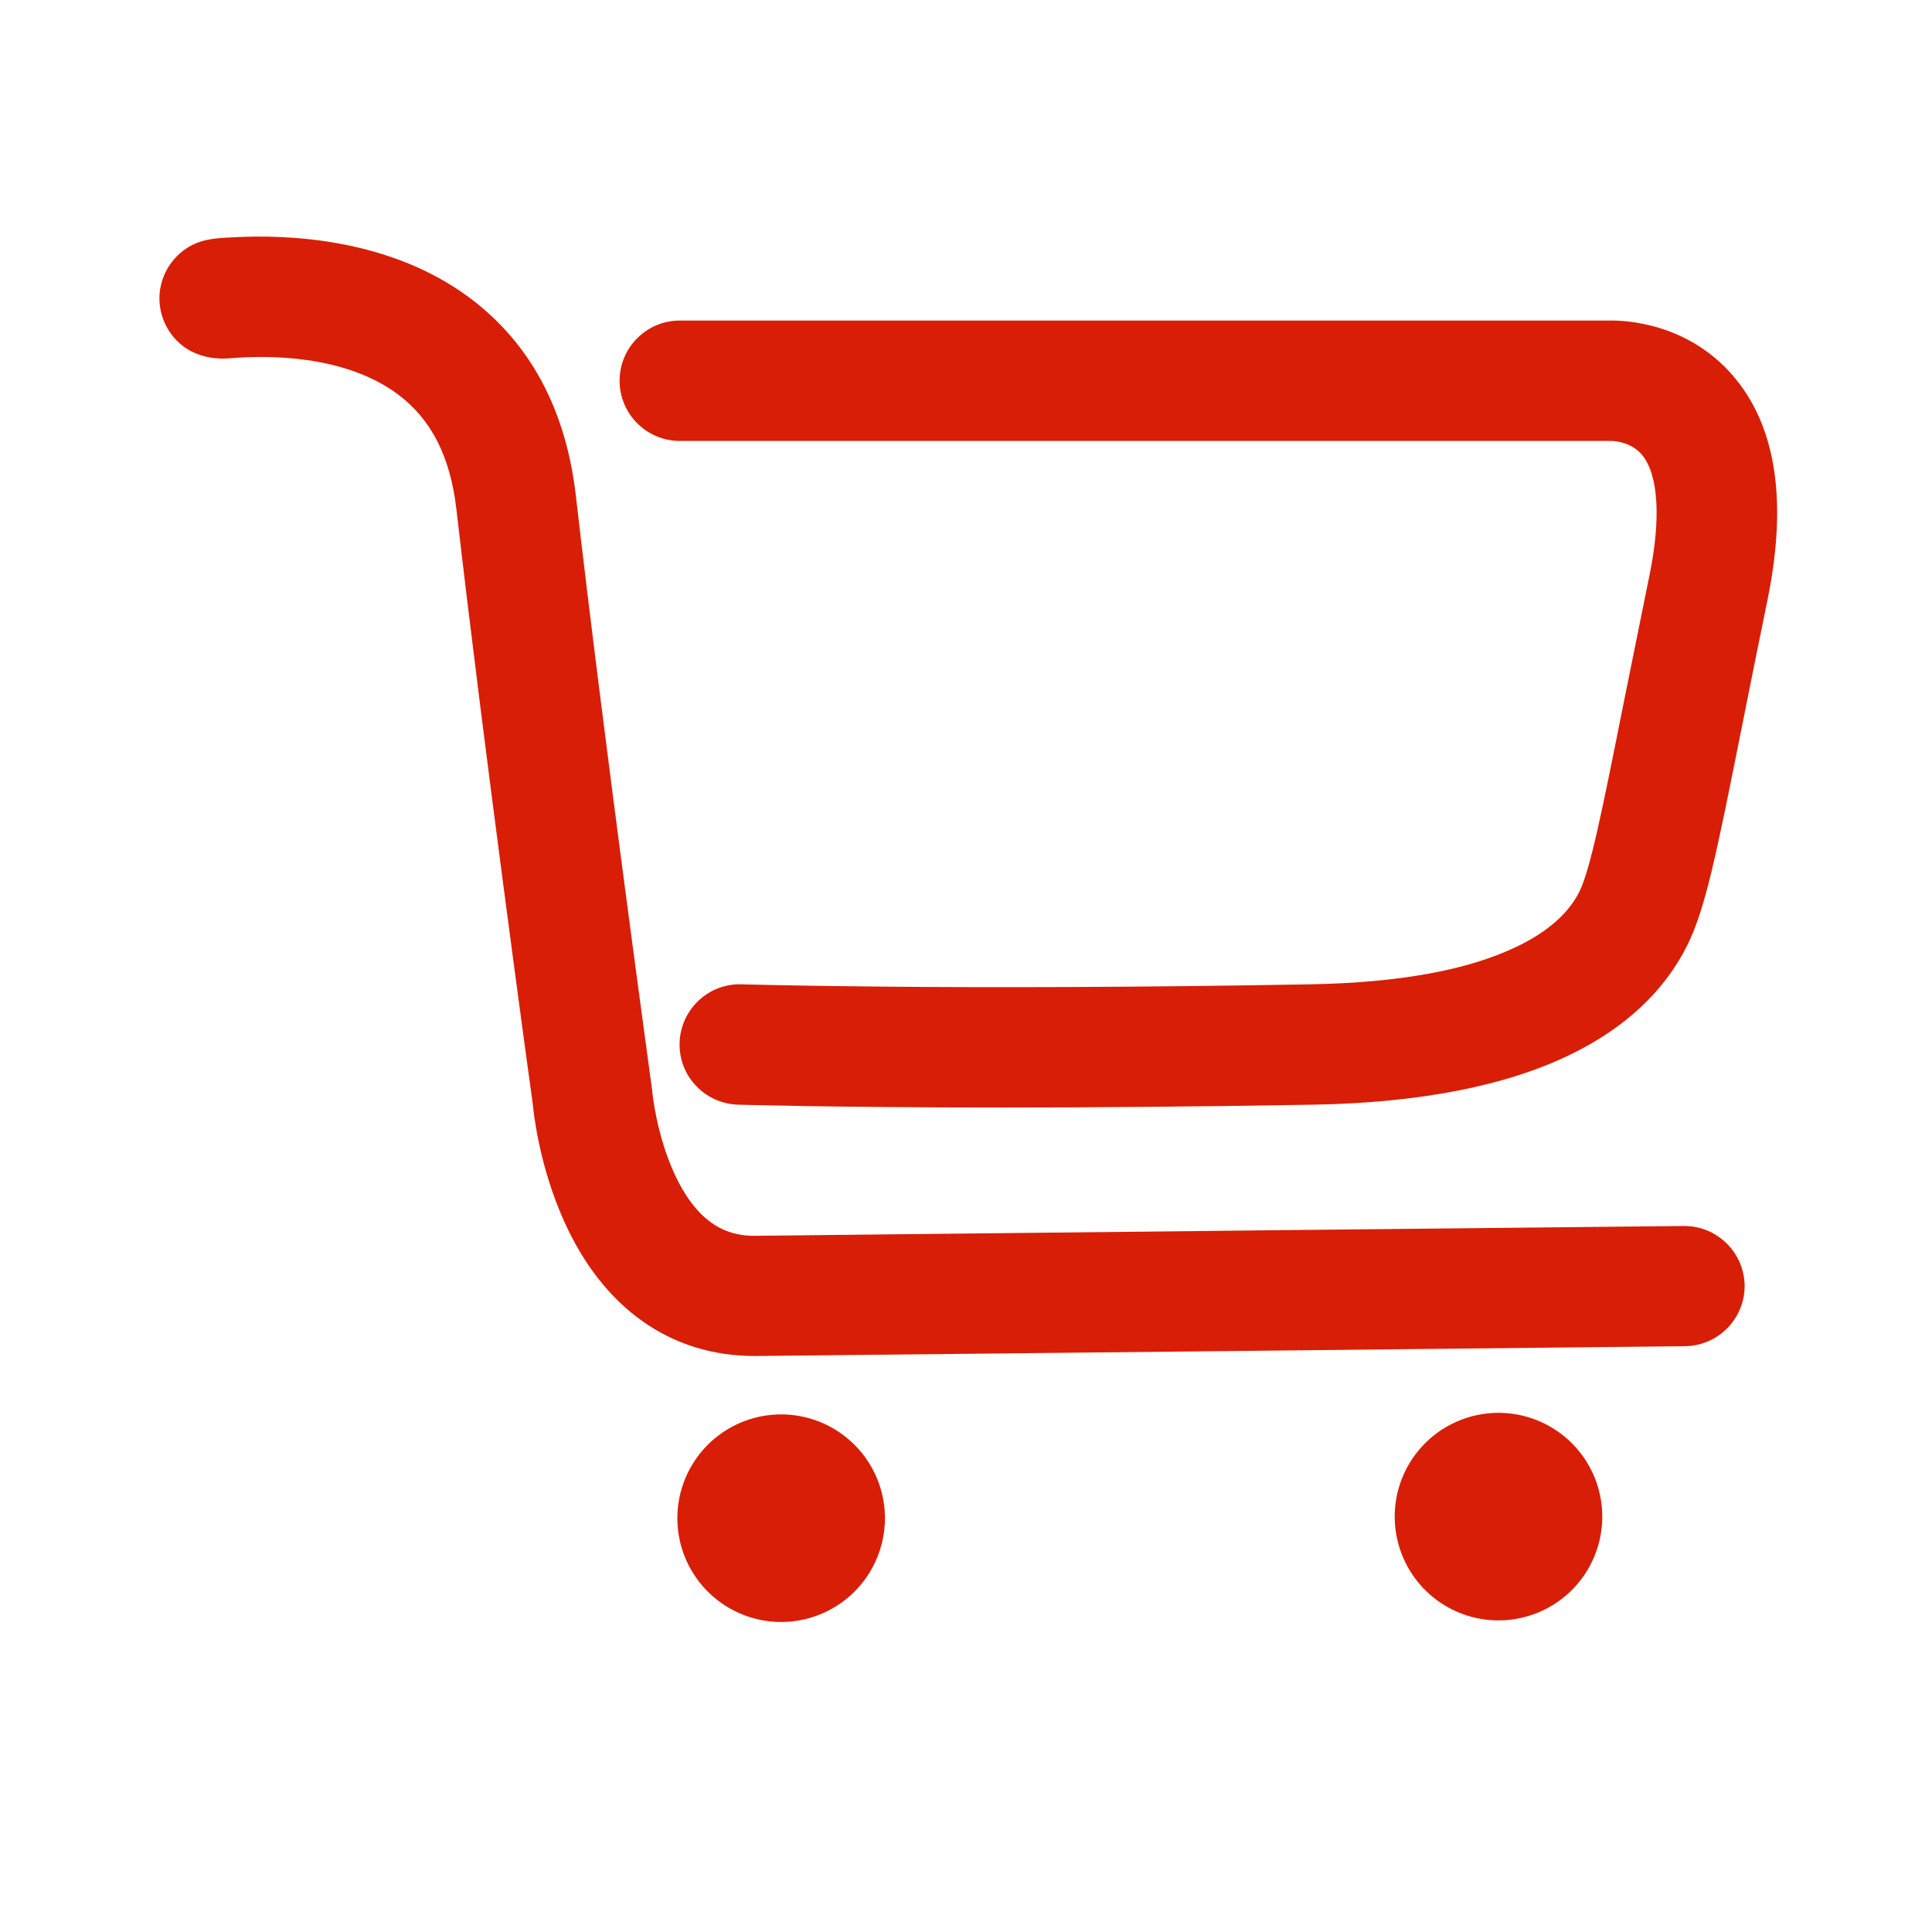 <?xml version="1.0" standalone="no"?><!DOCTYPE svg PUBLIC "-//W3C//DTD SVG 1.1//EN" "http://www.w3.org/Graphics/SVG/1.1/DTD/svg11.dtd"><svg t="1611218990263" class="icon" viewBox="0 0 1024 1024" version="1.1" xmlns="http://www.w3.org/2000/svg" p-id="1162" width="44" height="44" xmlns:xlink="http://www.w3.org/1999/xlink"><defs><style type="text/css"></style></defs><path d="M892.7 649.8h-0.3c-4.1 0-414.6 4.3-492 5.2-11.8 0.1-29.1-3.1-42.8-32.6-9.6-20.7-11.8-42.8-11.9-44 0-0.6-0.1-1.1-0.2-1.7-0.2-1.8-25.1-181.8-40.3-314.1-5.3-45.7-24.3-81-56.6-105-42.1-31.2-95.8-33.5-125.5-31.8-6.1 0.3-12.6 0.6-18.4 2.8-4.4 1.7-8.5 4.5-11.7 8-5.4 5.8-8.5 13.6-8.5 21.6 0 10 4.9 19.7 13 25.6 7 5.1 15.9 6.8 24.4 6.1 18.6-1.6 60.2-2.3 89 19.1 17.7 13.2 27.8 33.1 31 60.9 14.8 128.6 38.6 301.8 40.4 314.7 0.6 6.3 3.8 34.1 16.7 62.7 20.7 46.1 56.5 71.4 100.9 71.4h1.3c77.4-0.8 487.8-5.1 491.9-5.2 17.6-0.2 31.7-14.6 31.6-32.2-0.3-17.4-14.5-31.5-32-31.5z" p-id="1163" fill="#d81e06"></path><path d="M918.4 199c-24.5-28.3-57.9-29.3-65.8-29.1H360.3c-17.6 0-31.9 14.3-31.9 31.9s14.3 31.9 31.9 31.9h492.8c1 0 0.8 0.1 1.4 0 1.9 0.1 10.4 0.8 15.9 7.5 8.6 10.5 10 33.6 3.9 63.5-5.4 26.4-9.8 48.6-13.8 68.2-11.3 56.7-17.6 87.9-23.4 99.7-5.7 11.4-16.7 21.2-32.9 29-25.7 12.5-62.4 19.2-109.1 20.1-191.2 3.4-301 0-302 0-17.6-0.6-32.3 13.3-32.9 30.9s13.3 32.3 30.9 32.9c0.7 0 50.2 1.5 140.2 1.5 45.2 0 100.5-0.4 165-1.5 56-1 101.8-9.9 135.9-26.5 29.1-14.1 50-33.7 62.1-58 9.6-19.4 15.3-47.5 28.9-115.6 3.9-19.5 8.3-41.7 13.7-67.9 10.6-52.2 4.4-92-18.5-118.5z" p-id="1164" fill="#d81e06"></path><path d="M360.498 817.312a55 55 0 1 0 107.056-25.279 55 55 0 1 0-107.056 25.279Z" p-id="1165" fill="#d81e06"></path><path d="M740.706 816.48a55 55 0 1 0 107.056-25.279 55 55 0 1 0-107.056 25.279Z" p-id="1166" fill="#d81e06"></path></svg>